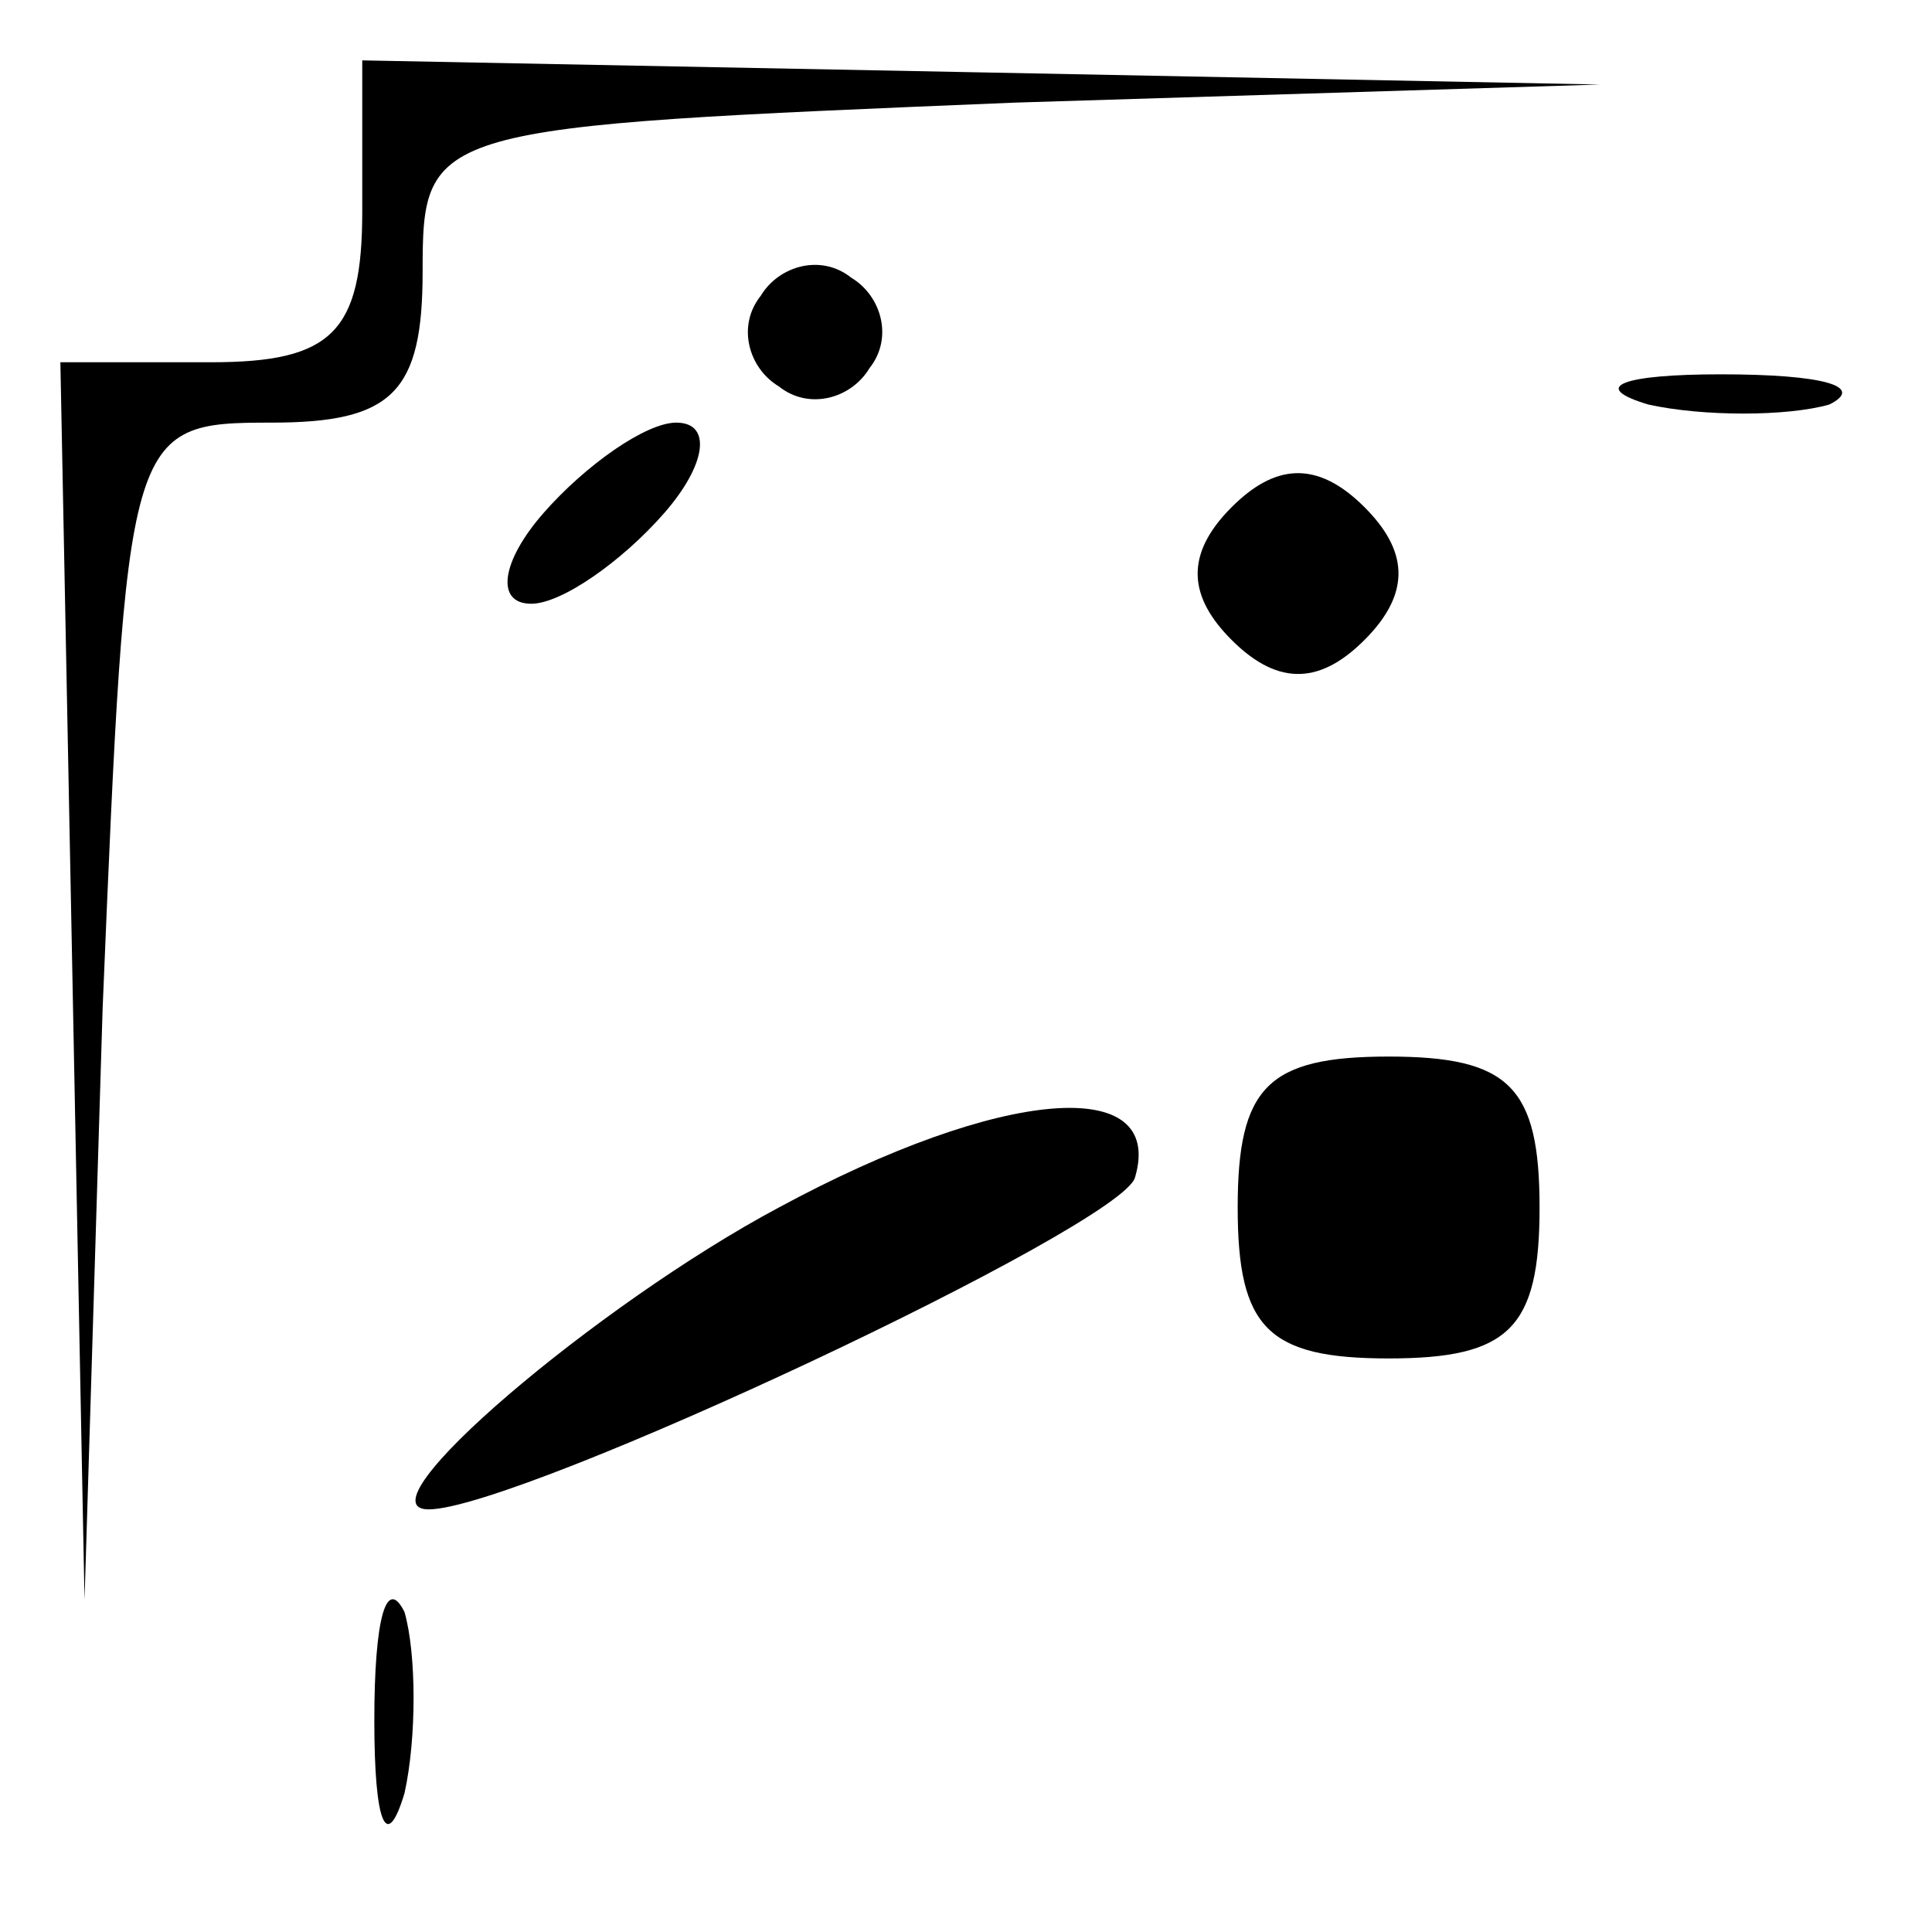 <?xml version="1.0" standalone="no"?>
<!DOCTYPE svg PUBLIC "-//W3C//DTD SVG 20010904//EN"
 "http://www.w3.org/TR/2001/REC-SVG-20010904/DTD/svg10.dtd">
<svg version="1.0" xmlns="http://www.w3.org/2000/svg"
 width="32pt" height="32pt" viewBox="0 0 32 32"
 preserveAspectRatio="xMidYMid meet">
<g transform="translate(0,32) scale(0.1,-0.1)"
fill="#000000" stroke="none">
<path fill="#000000" stroke="none" d="M60 285 c0 -20 -5 -25 -25 -25 l-25 0
2 -102 2 -103 3 98 c4 96 4 97 28 97 20 0 25 5 25 25 0 24 1 24 98 28 l97 3
-102 2 -103 2 0 -25z"/>
<path fill="#000000" stroke="none" d="M126 271 c-4 -5 -2 -12 3 -15 5 -4 12
-2 15 3 4 5 2 12 -3 15 -5 4 -12 2 -15 -3z"/>
<path fill="#000000" stroke="none" d="M273 253 c9 -2 23 -2 30 0 6 3 -1 5
-18 5 -16 0 -22 -2 -12 -5z"/>
<path fill="#000000" stroke="none" d="M90 235 c-7 -8 -8 -15 -2 -15 5 0 15 7
22 15 7 8 8 15 2 15 -5 0 -15 -7 -22 -15z"/>
<path fill="#000000" stroke="none" d="M204 236 c-8 -8 -7 -15 0 -22 8 -8 15
-7 22 0 8 8 7 15 0 22 -8 8 -15 7 -22 0z"/>
<path fill="#000000" stroke="none" d="M205 120 c0 -20 5 -25 25 -25 20 0 25
5 25 25 0 20 -5 25 -25 25 -20 0 -25 -5 -25 -25z"/>
<path fill="#000000" stroke="none" d="M129 120 c-30 -16 -70 -50 -58 -50 15
0 115 47 117 55 5 17 -22 15 -59 -5z"/>
<path fill="#000000" stroke="none" d="M62 35 c0 -17 2 -22 5 -12 2 9 2 23 0
30 -3 6 -5 -1 -5 -18z"/>
</g>
</svg>
